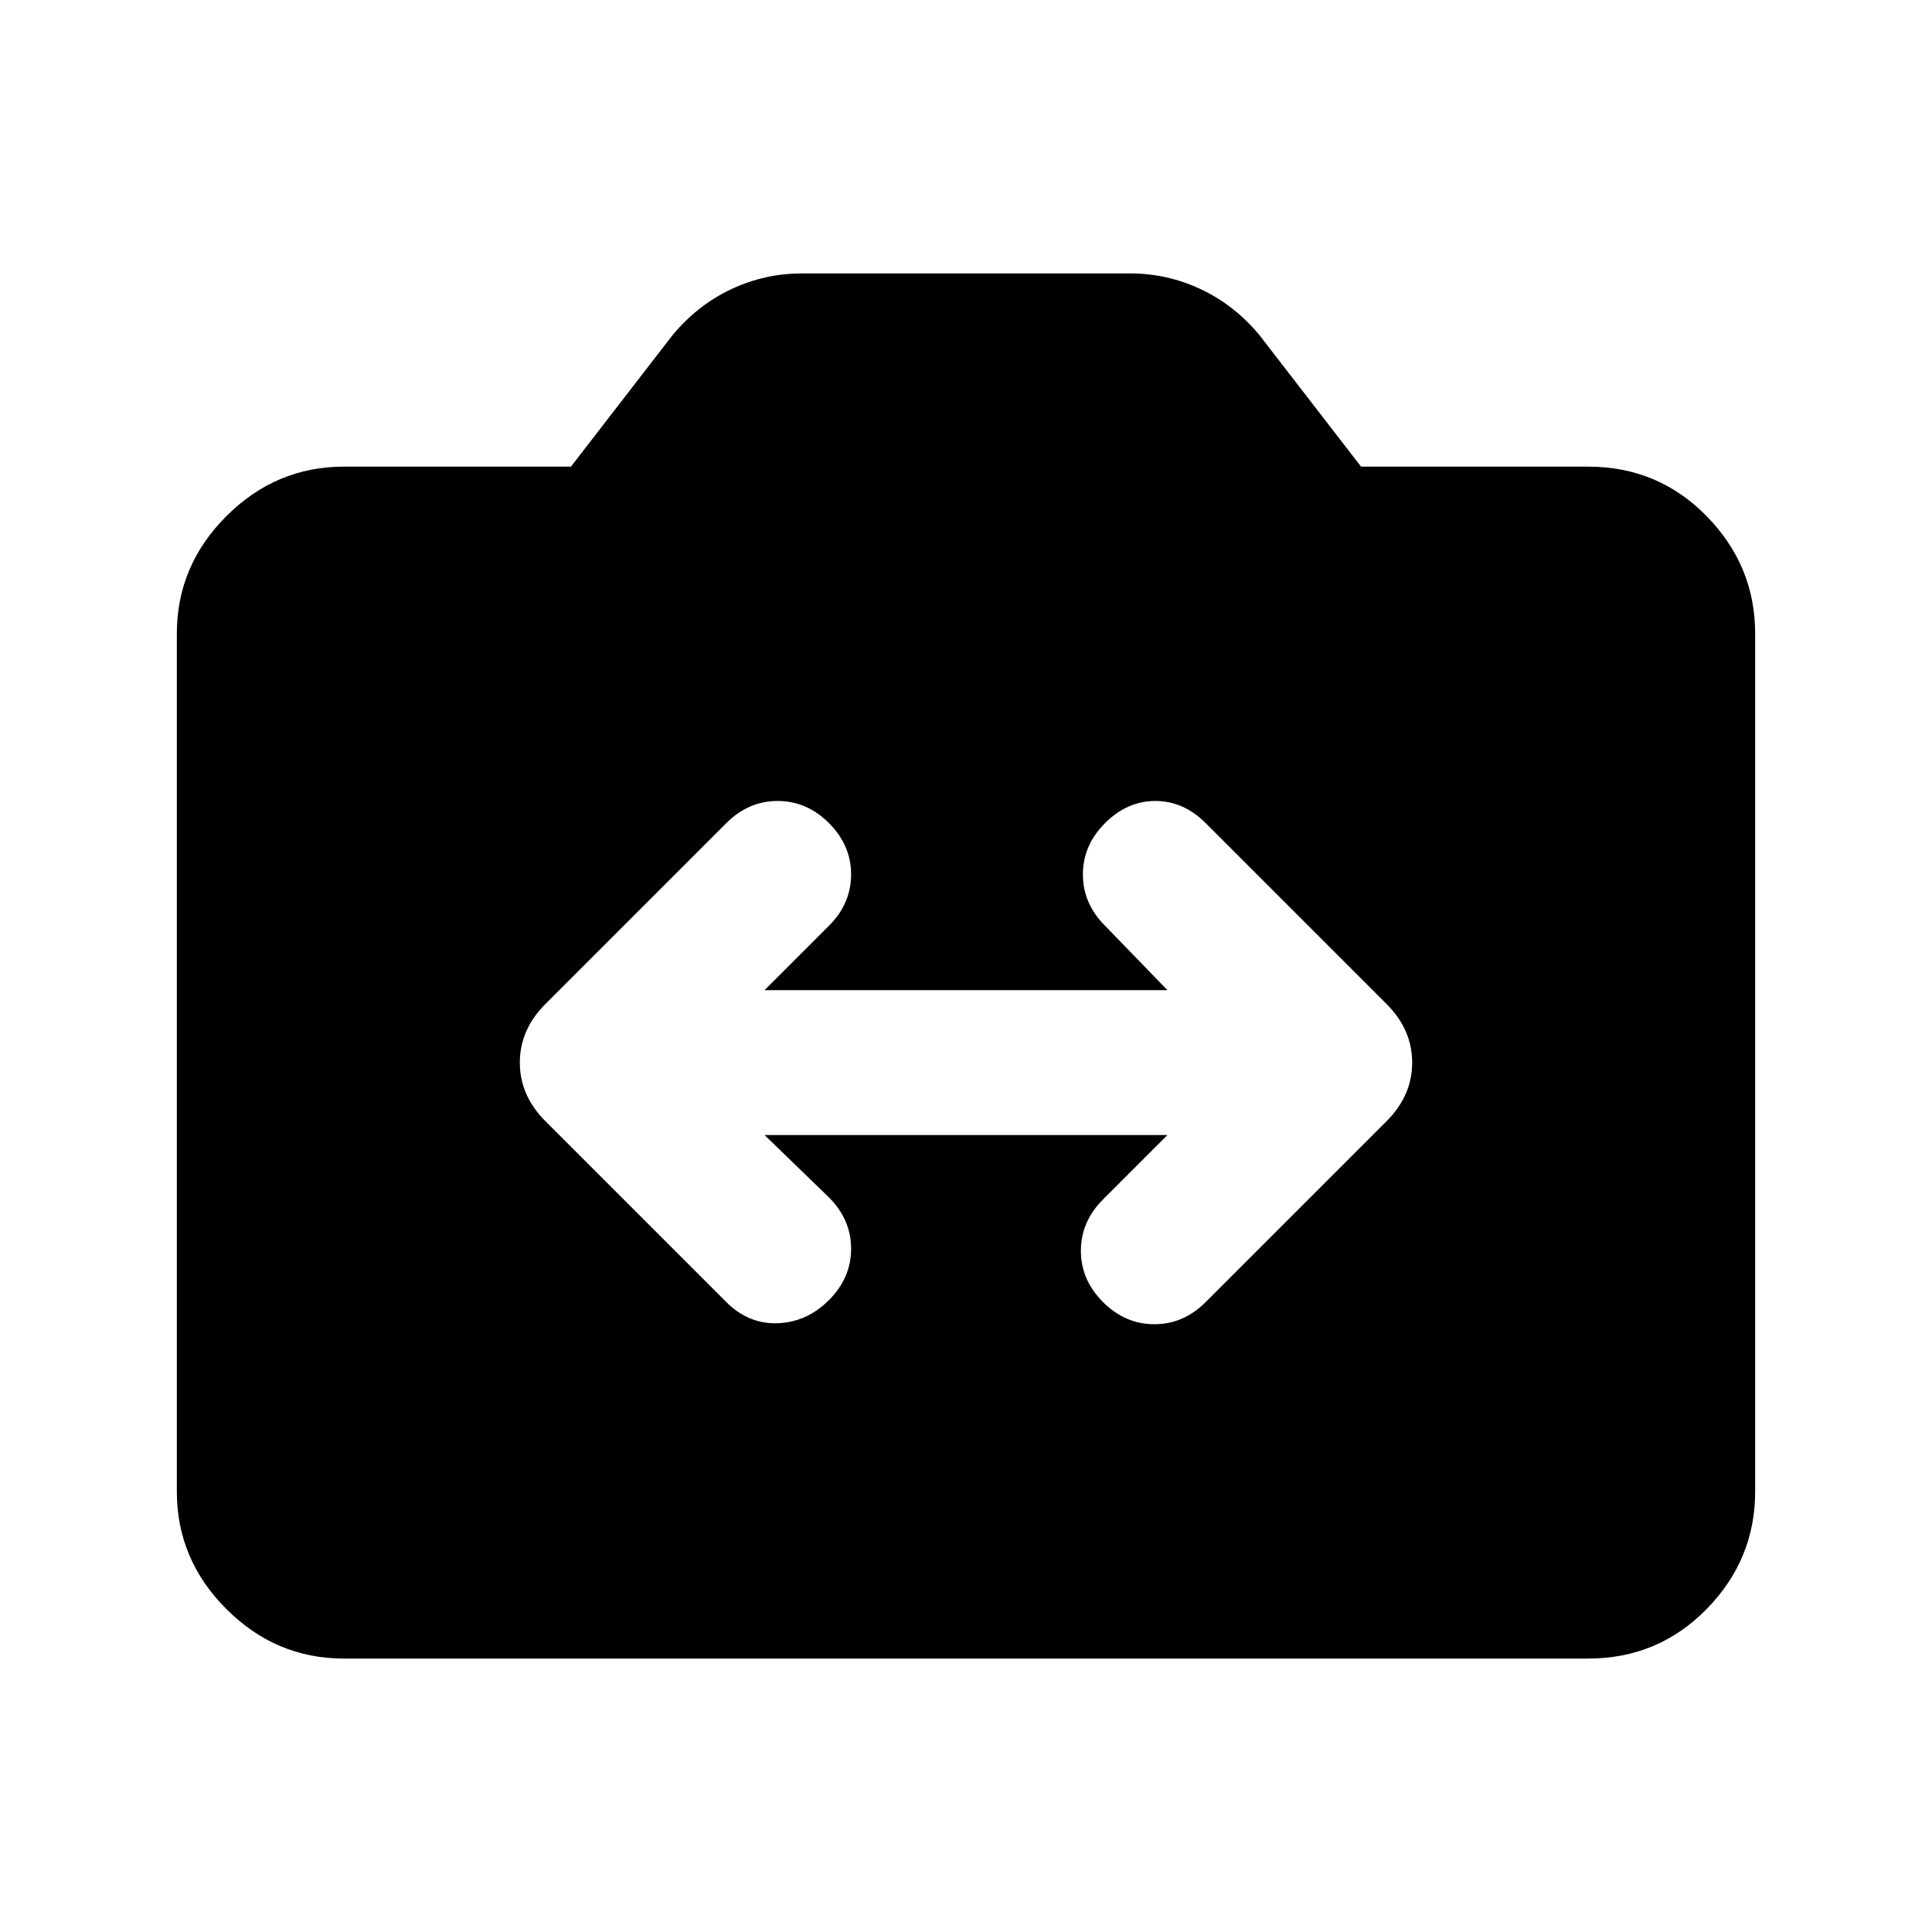<svg xmlns="http://www.w3.org/2000/svg" height="20" viewBox="0 -960 960 960" width="20"><path d="M170.87-135.87q-33.78 0-58.39-24.61t-24.61-58.39v-426.26q0-33.78 24.61-58.39t58.39-24.61H283.7l50.47-65.33q12.44-14.95 29.11-22.81 16.68-7.86 35.11-7.86h163.22q18.43 0 35.11 7.86 16.67 7.86 29.11 22.81l50.47 65.33h112.83q34.78 0 58.89 24.61t24.11 58.39v426.26q0 33.78-24.11 58.39t-58.89 24.61H170.87ZM379.91-396h200.18l-32 32q-11 11-11 25.5t11 25.5q11 11 25.5 11t25.5-11l89.93-89.93Q701.7-415.61 701.7-432t-12.68-29.07L599.09-551q-11-11-25-11t-25 11q-11 11-11 25.5t11 25.5l31 32H379.91l32-32q11-11 11-25.5t-11-25.5q-11-11-25.5-11t-25.5 11l-89.93 89.93Q258.3-448.39 258.3-432t12.68 29.07L360.91-313q11 11 25.5 10.5t25.5-11.5q11-11 11-25.5t-11-25.5l-32-31Z"/></svg>